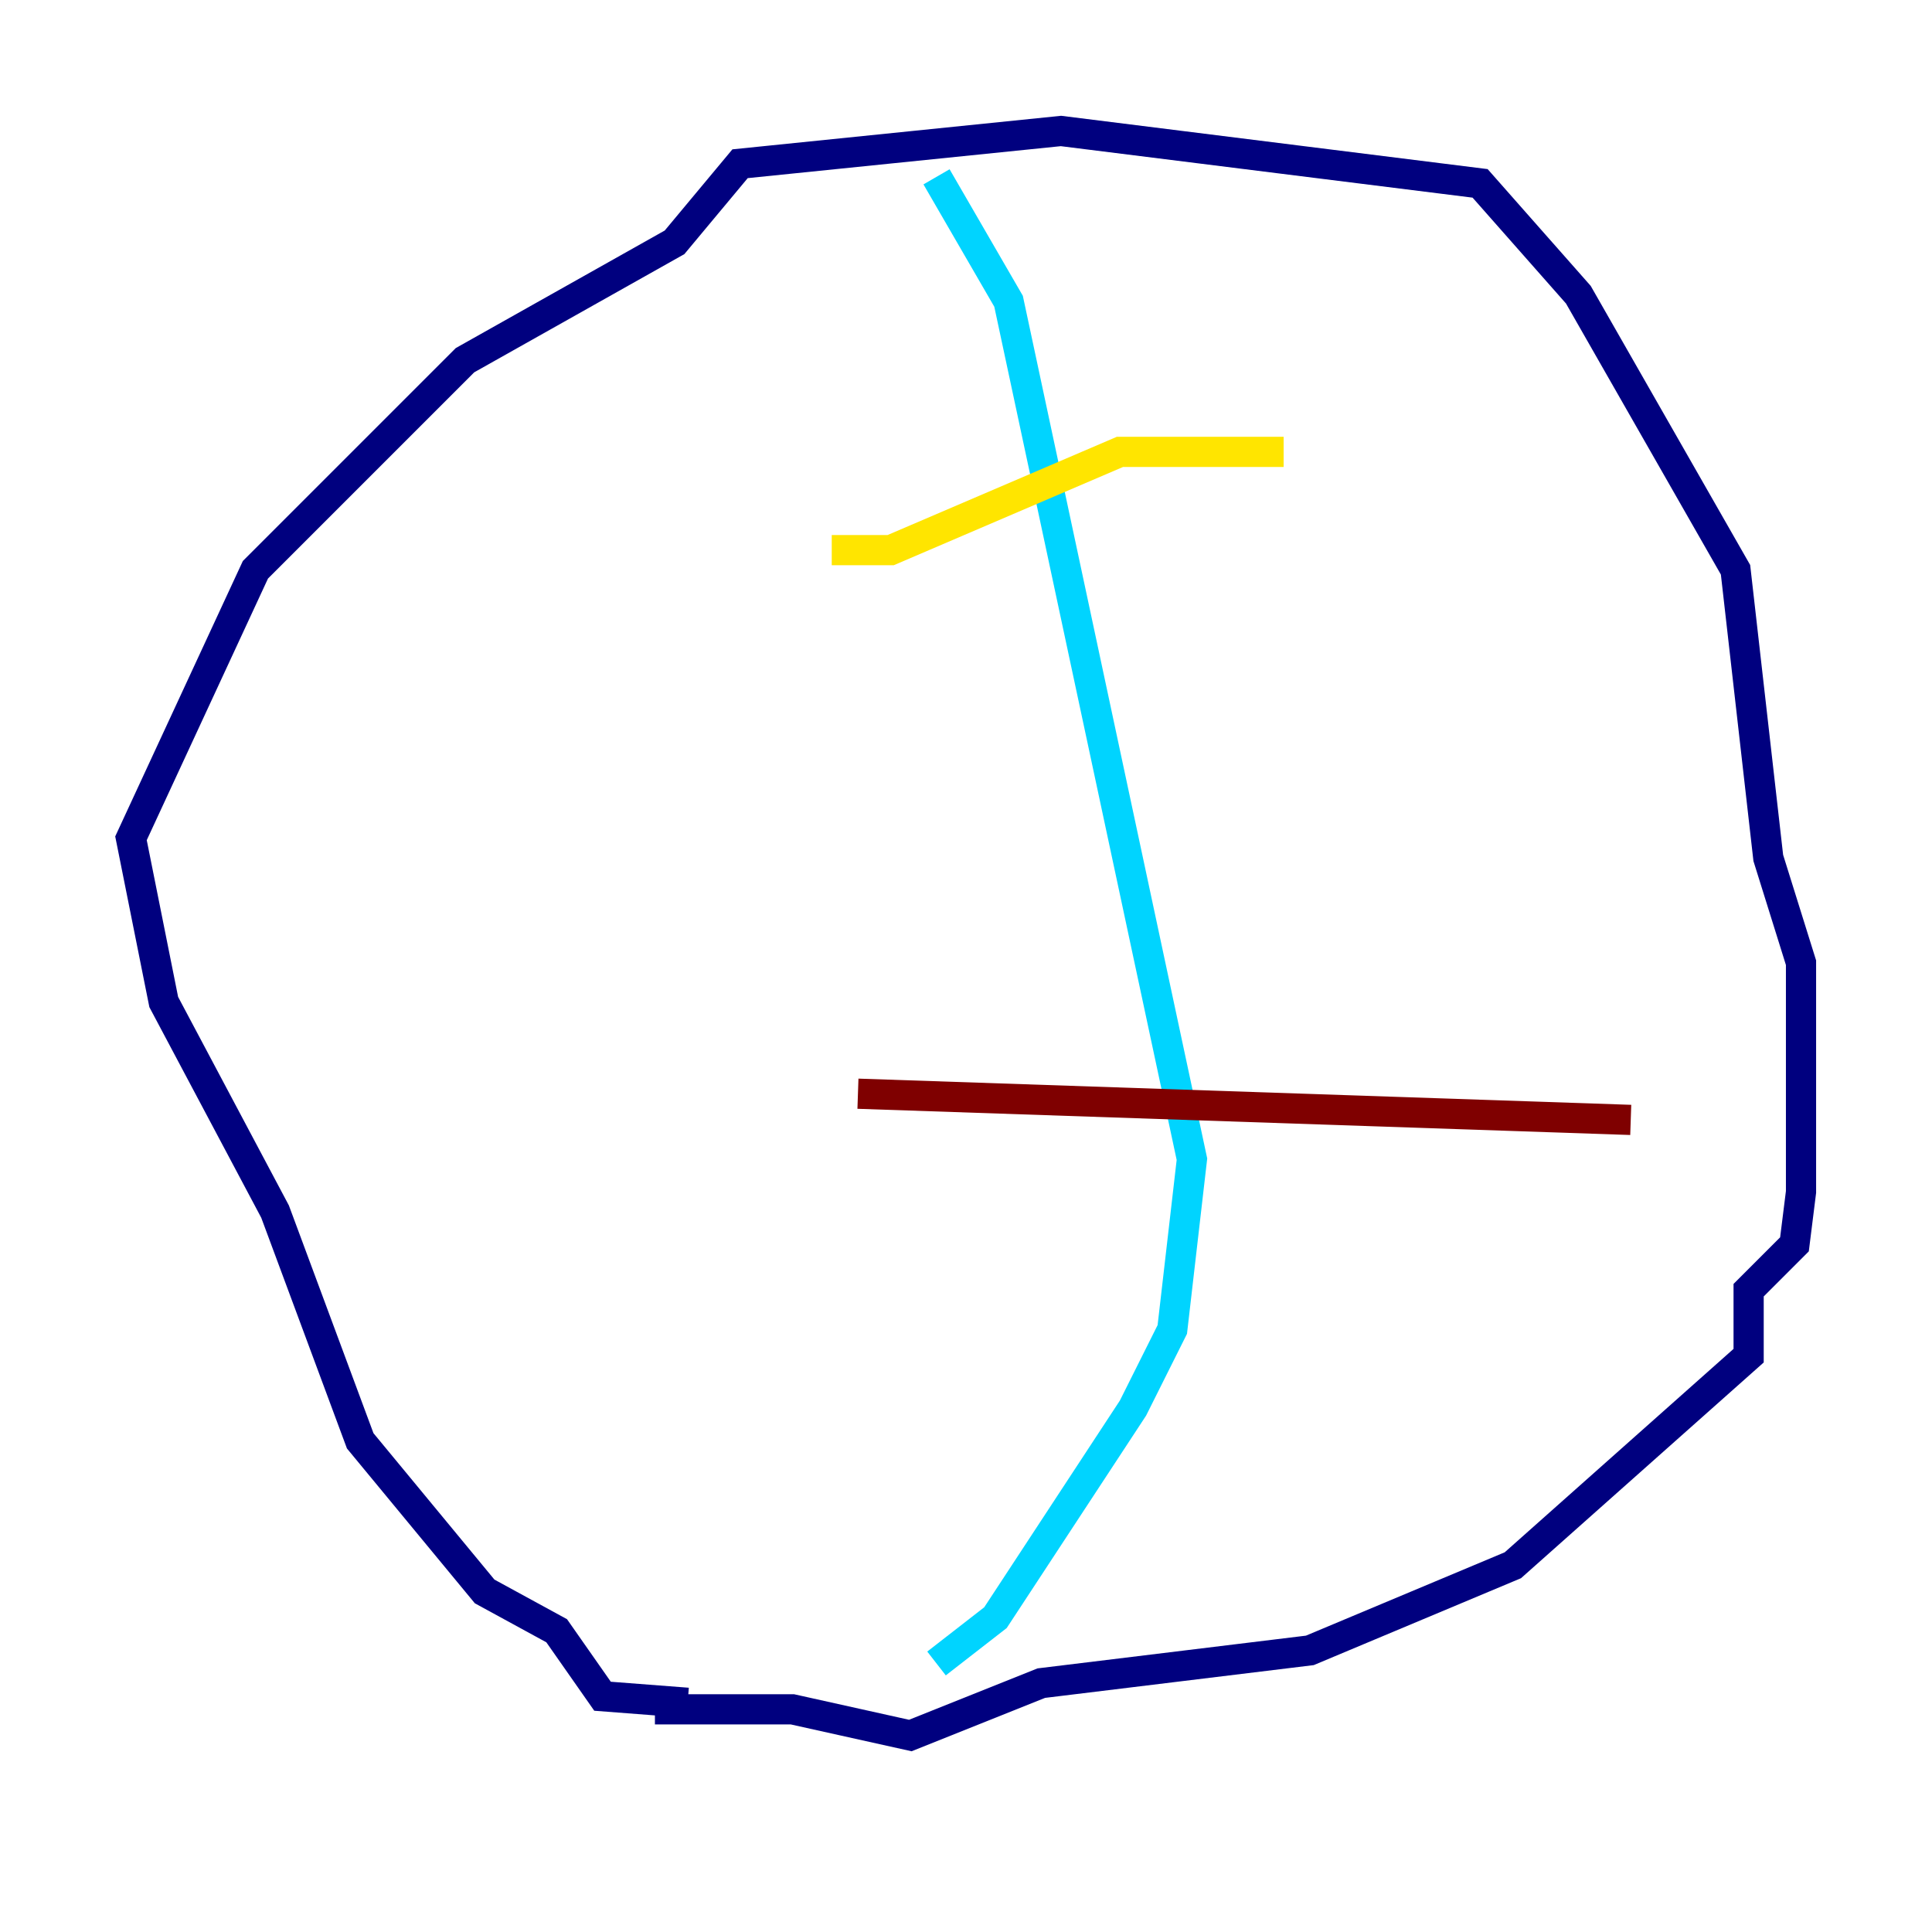 <?xml version="1.0" encoding="utf-8" ?>
<svg baseProfile="tiny" height="128" version="1.2" viewBox="0,0,128,128" width="128" xmlns="http://www.w3.org/2000/svg" xmlns:ev="http://www.w3.org/2001/xml-events" xmlns:xlink="http://www.w3.org/1999/xlink"><defs /><polyline fill="none" points="45.559,112.814 39.919,112.38 36.881,108.041 32.108,105.437 23.864,95.458 18.224,80.271 10.848,66.386 8.678,55.539 16.922,37.749 30.807,23.864 44.691,16.054 49.031,10.848 70.291,8.678 98.061,12.149 104.57,19.525 114.983,37.749 117.153,56.841 119.322,63.783 119.322,78.969 118.888,82.441 115.851,85.478 115.851,89.817 100.231,103.702 86.78,109.342 68.99,111.512 60.312,114.983 52.502,113.248 43.39,113.248" stroke="#00007f" stroke-width="2" /><polyline fill="none" points="62.047,11.715 66.82,19.959 78.969,76.8 77.668,88.081 75.064,93.288 65.953,107.173 62.047,110.21" stroke="#00d4ff" stroke-width="2" /><polyline fill="none" points="55.105,36.447 59.01,36.447 74.197,29.939 85.044,29.939" stroke="#ffe500" stroke-width="2" /><polyline fill="none" points="56.841,72.461 108.041,74.197" stroke="#7f0000" stroke-width="2" /></svg>